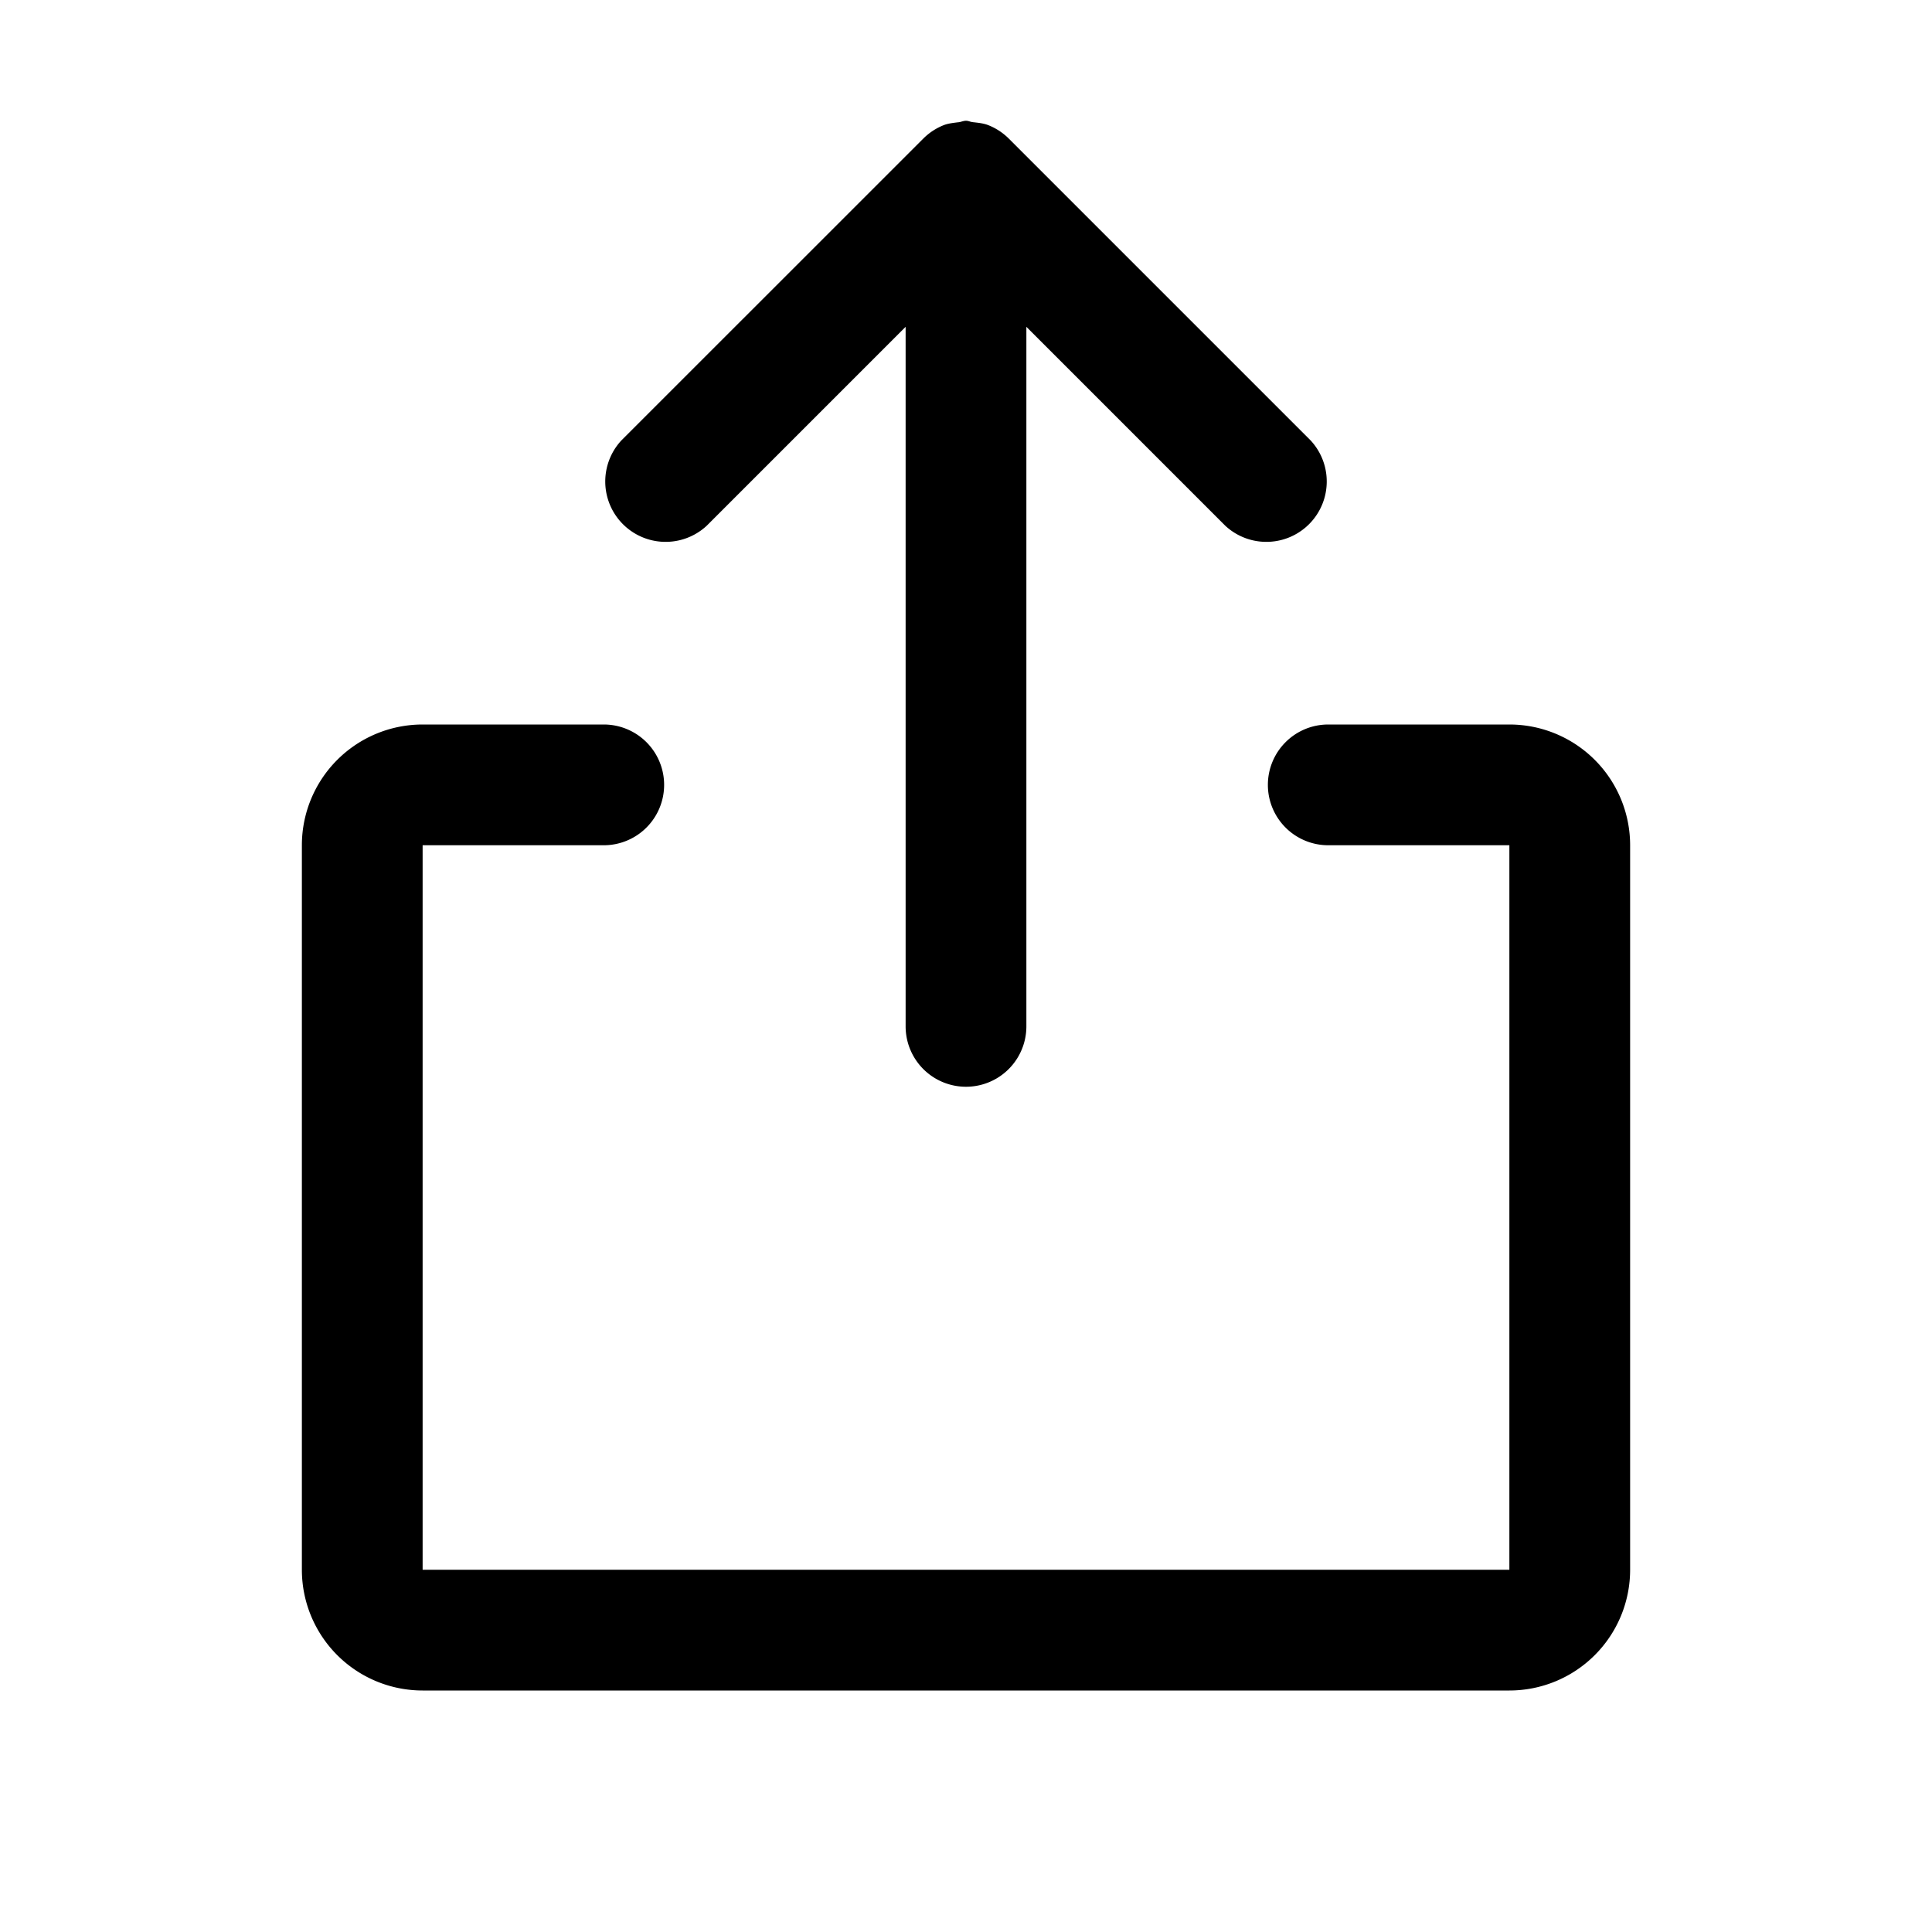 <svg xmlns="http://www.w3.org/2000/svg" width="24" height="24" fill="none" viewBox="0 0 24 24">
  <path fill="currentColor" d="M11.25 4.06 8.78 6.53a.75.75 0 0 1-1.06-1.06l3.749-3.748a.75.75 0 0 1 .246-.164c.057-.024.118-.03.178-.038l.02-.002a.246.246 0 0 0 .036-.009c.017-.004.033-.009.051-.009.018 0 .034.005.05.01a.244.244 0 0 0 .038.008l.019.002c.06.007.121.014.178.038a.75.75 0 0 1 .247.164L16.28 5.47a.75.75 0 0 1-1.06 1.06l-2.47-2.47v8.69a.75.75 0 0 1-1.5 0V4.06Z"/>
  <path fill="currentColor" d="M15.75 9.75A.75.75 0 0 1 16.5 9h2.25a1.5 1.5 0 0 1 1.5 1.5v9a1.5 1.5 0 0 1-1.5 1.5H5.25a1.5 1.5 0 0 1-1.5-1.5v-9A1.5 1.5 0 0 1 5.25 9H7.5a.75.75 0 0 1 0 1.5H5.25v9h13.5v-9H16.5a.75.75 0 0 1-.75-.75Z"/>
</svg>
